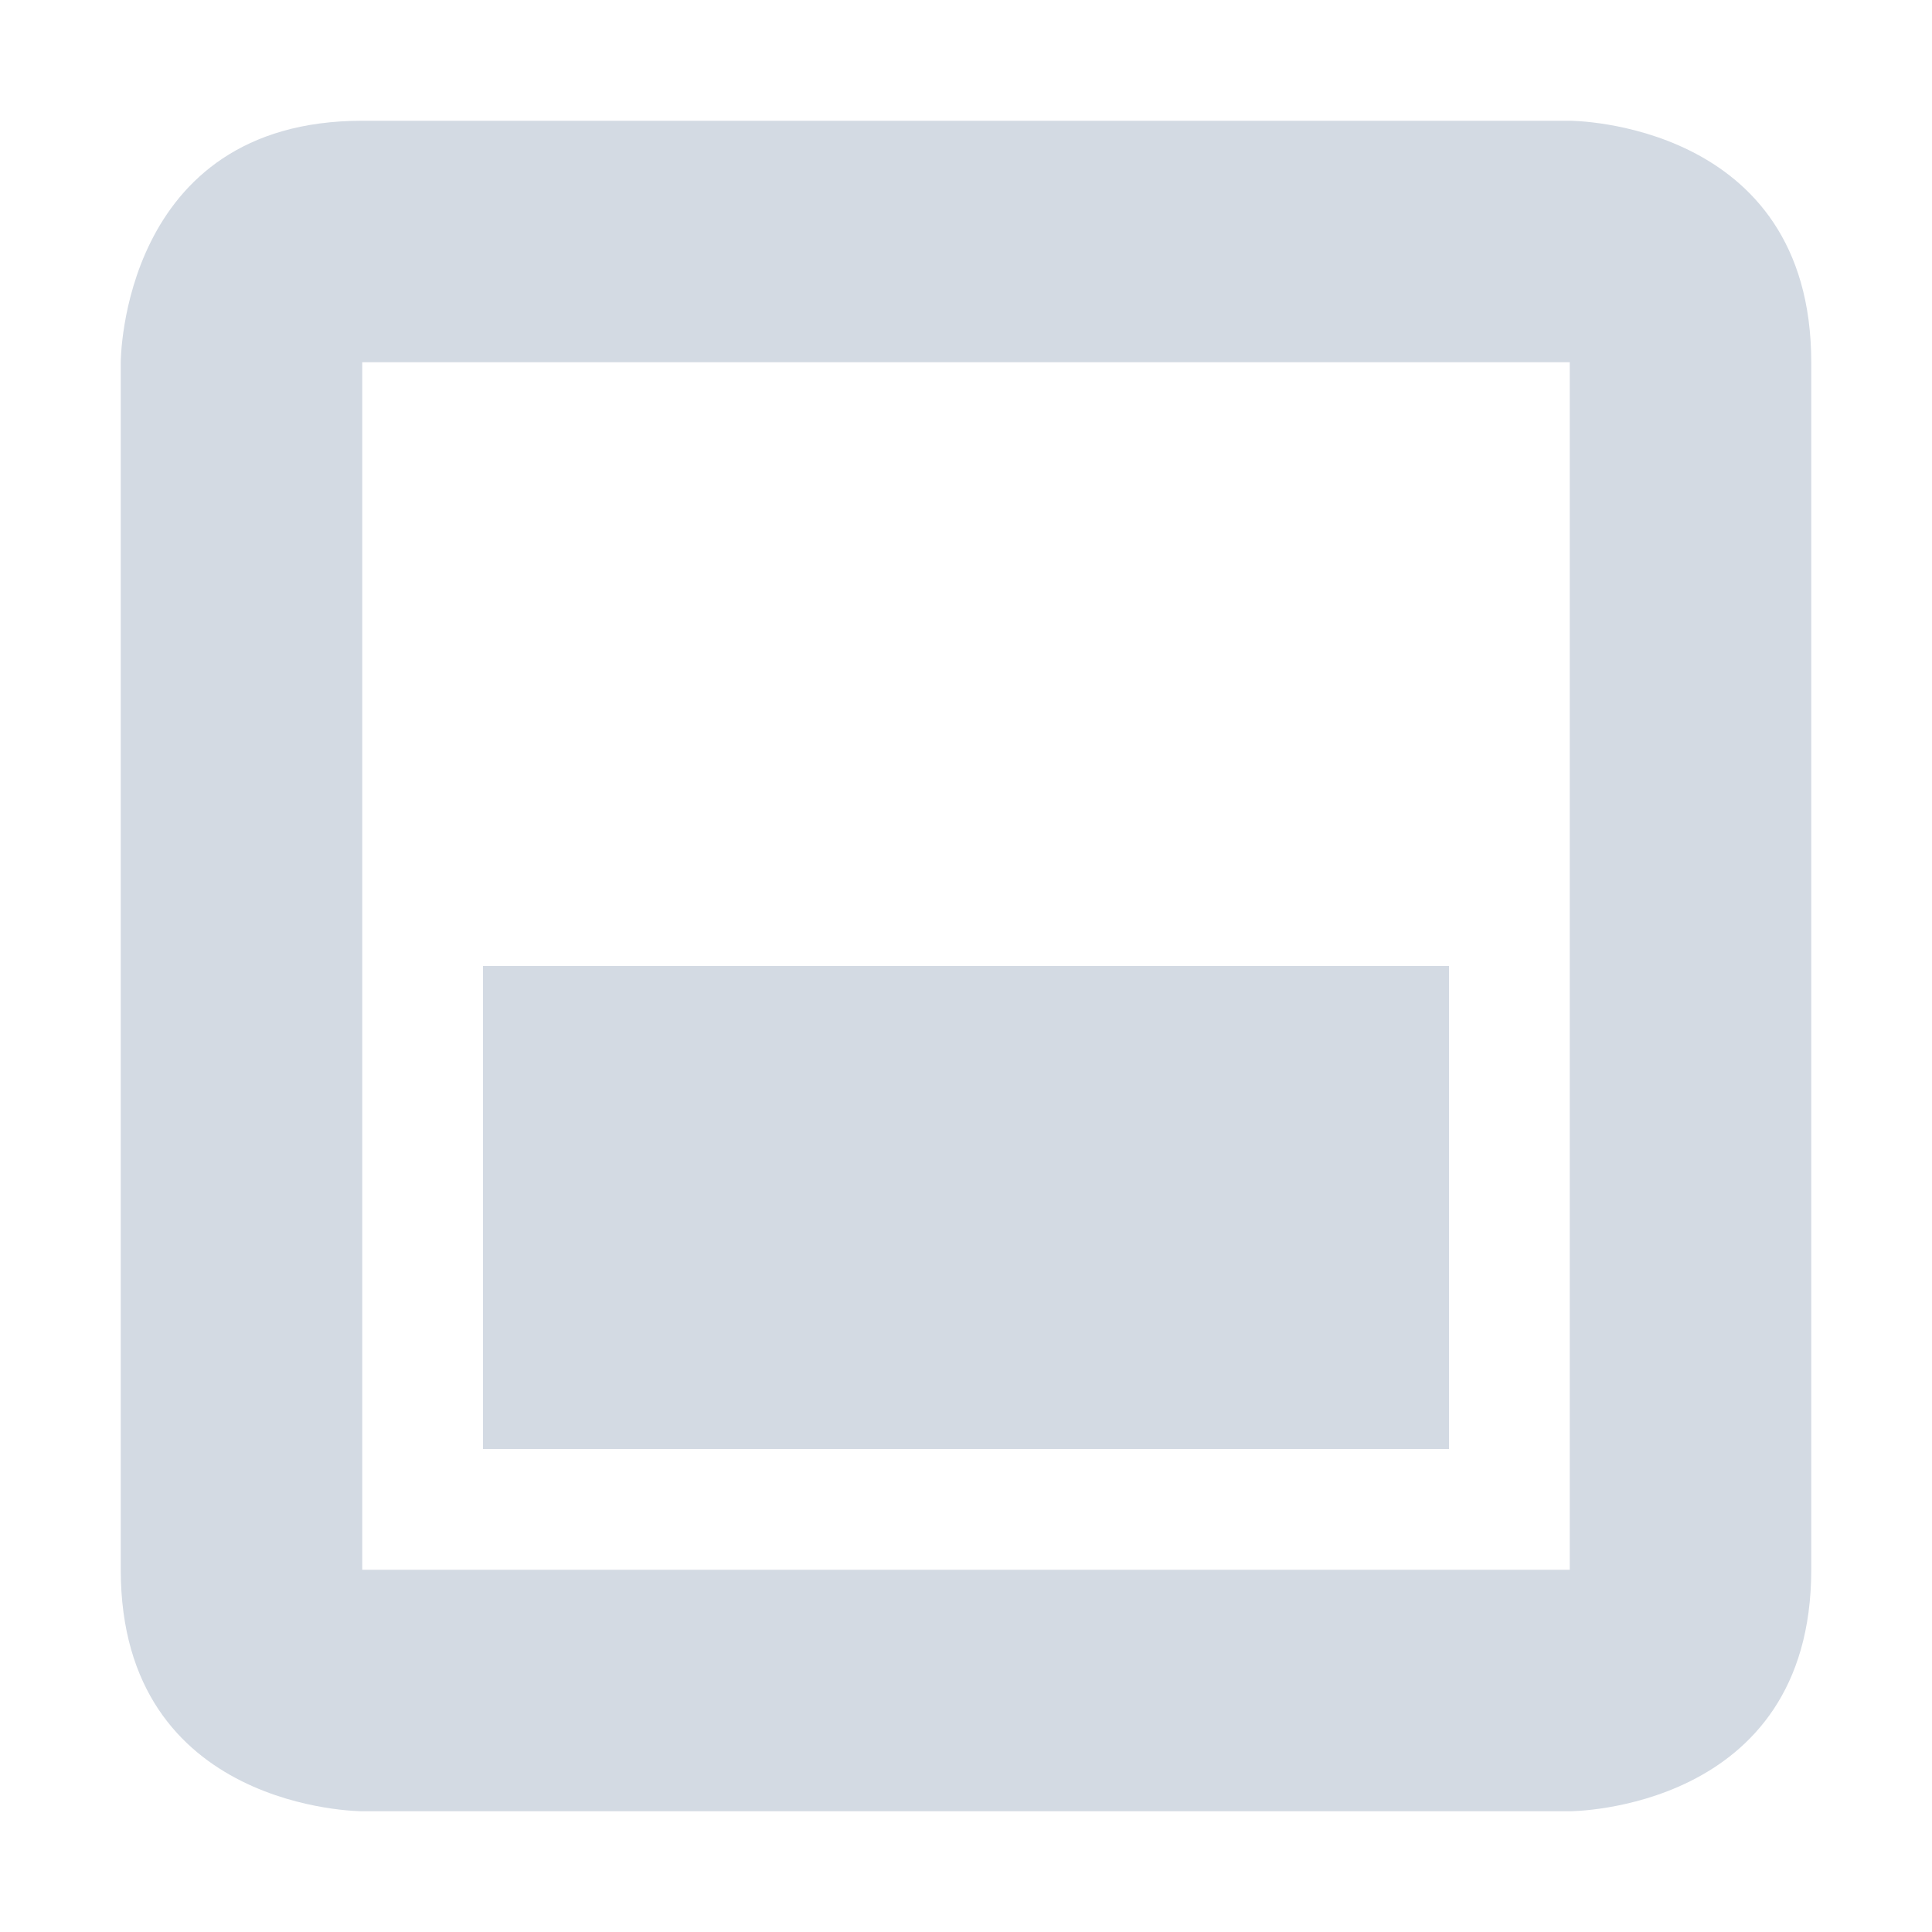 <svg xmlns="http://www.w3.org/2000/svg" width="16" height="16" version="1.1">
 <defs>
  <style id="current-color-scheme" type="text/css">
   .ColorScheme-Text { color:#d3dae3; } .ColorScheme-Highlight { color:#5294e2; }
  </style>
 </defs>
 <g>
  <path style="fill:currentColor" class="ColorScheme-Text" d="M 3,1 C 1,1 1,3 1,3 l 0,10 c 0,2 2,2 2,2 l 10,0 c 0,0 2,0 2,-2 L 15,3 C 15,1 13,1 13,1 Z m 0,2 10,0 0,10 -10,0 z m 1,5 0,4 8,0 0,-4 z"/>
 </g>
</svg>

